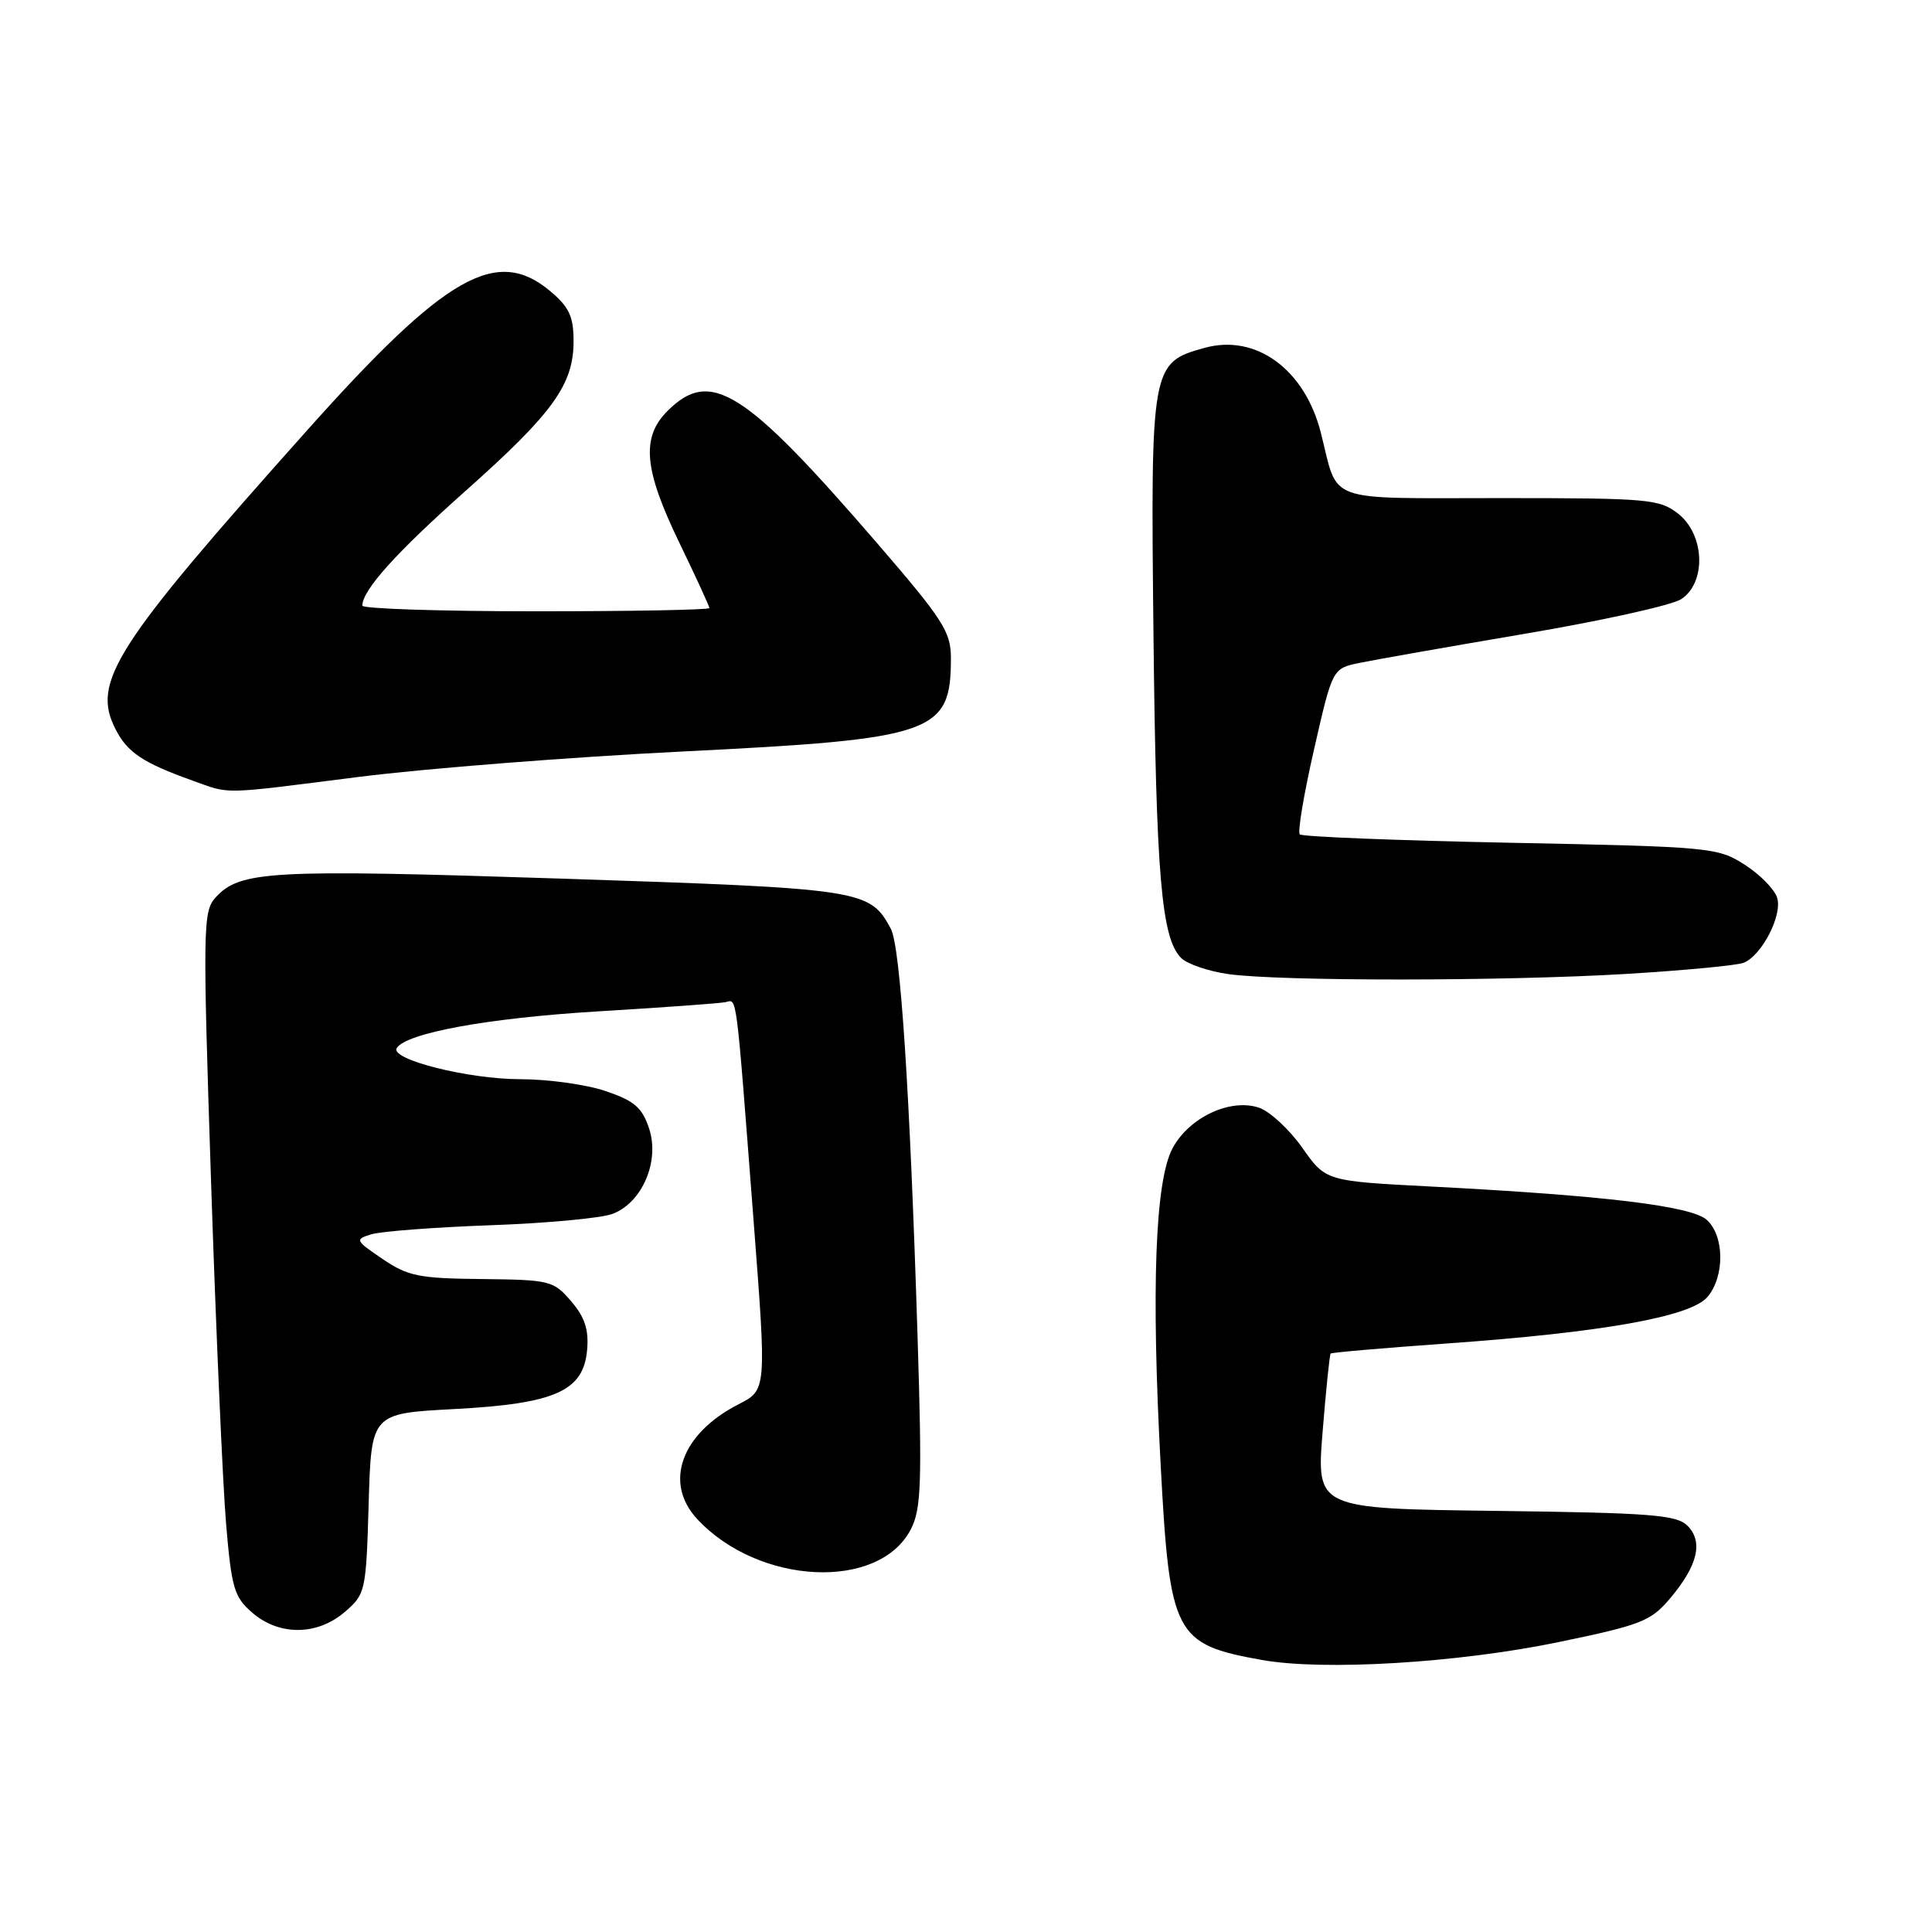 <?xml version="1.0" encoding="UTF-8" standalone="no"?>
<!DOCTYPE svg PUBLIC "-//W3C//DTD SVG 1.1//EN" "http://www.w3.org/Graphics/SVG/1.1/DTD/svg11.dtd" >
<svg xmlns="http://www.w3.org/2000/svg" xmlns:xlink="http://www.w3.org/1999/xlink" version="1.1" viewBox="0 0 256 256">
 <g >
 <path fill="currentColor"
d=" M 206.50 217.59 C 217.47 215.32 218.74 214.82 221.29 211.80 C 224.96 207.46 225.72 204.29 223.60 202.17 C 222.16 200.72 218.75 200.46 198.19 200.20 C 174.44 199.90 174.44 199.90 175.25 189.75 C 175.70 184.17 176.18 179.49 176.32 179.35 C 176.46 179.21 183.31 178.62 191.54 178.03 C 212.34 176.56 224.04 174.47 226.25 171.85 C 228.55 169.13 228.50 163.77 226.17 161.65 C 224.13 159.80 212.63 158.41 189.58 157.22 C 175.66 156.50 175.66 156.50 172.55 152.07 C 170.83 149.64 168.25 147.25 166.81 146.77 C 163.00 145.50 157.54 148.07 155.36 152.17 C 153.06 156.51 152.53 170.66 153.80 194.23 C 155.00 216.66 155.64 217.88 167.18 219.95 C 175.38 221.42 193.16 220.35 206.50 217.59 Z  M 45.69 213.59 C 48.43 211.23 48.51 210.89 48.85 199.23 C 49.20 187.29 49.20 187.29 60.14 186.71 C 73.59 186.00 77.34 184.33 77.80 178.82 C 78.03 176.17 77.47 174.50 75.67 172.41 C 73.34 169.69 72.86 169.58 63.85 169.48 C 55.51 169.40 54.04 169.10 50.69 166.82 C 47.05 164.35 47.00 164.23 49.21 163.55 C 50.47 163.16 57.58 162.62 65.00 162.35 C 72.42 162.09 79.71 161.41 81.18 160.84 C 85.11 159.34 87.44 153.87 86.01 149.54 C 85.10 146.76 84.06 145.87 80.27 144.58 C 77.73 143.71 72.63 143.00 68.94 143.00 C 62.07 143.00 51.65 140.38 52.57 138.88 C 53.81 136.88 64.65 134.90 79.12 134.02 C 87.72 133.50 95.38 132.95 96.13 132.79 C 97.69 132.46 97.47 130.75 99.86 161.84 C 101.58 184.17 101.58 184.17 97.89 186.06 C 90.27 189.94 87.91 196.45 92.37 201.27 C 100.51 210.04 116.46 210.82 120.69 202.64 C 122.07 199.96 122.19 196.61 121.58 177.03 C 120.56 144.60 119.31 125.44 118.04 123.07 C 115.25 117.87 114.40 117.74 74.35 116.42 C 35.69 115.16 31.78 115.37 28.54 118.95 C 26.89 120.78 26.86 122.99 27.97 156.70 C 28.62 176.39 29.52 196.75 29.96 201.95 C 30.68 210.45 31.03 211.63 33.44 213.70 C 37.01 216.78 42.04 216.73 45.69 213.59 Z  M 215.50 129.05 C 223.20 128.58 230.20 127.92 231.05 127.57 C 233.47 126.59 236.21 121.24 235.48 118.95 C 235.13 117.83 233.19 115.86 231.17 114.57 C 227.61 112.29 226.69 112.20 200.14 111.67 C 185.10 111.37 172.54 110.87 172.23 110.56 C 171.92 110.26 172.77 105.19 174.12 99.29 C 176.56 88.58 176.56 88.58 180.13 87.84 C 182.10 87.43 191.98 85.69 202.10 83.97 C 212.22 82.26 221.51 80.20 222.75 79.40 C 226.12 77.23 225.91 70.86 222.37 68.07 C 219.89 66.13 218.46 66.00 198.84 66.00 C 175.25 66.00 177.40 66.78 175.03 57.38 C 172.91 48.96 166.44 44.21 159.63 46.09 C 152.53 48.05 152.46 48.45 152.84 83.96 C 153.19 116.09 153.89 124.32 156.51 126.94 C 157.32 127.74 160.12 128.70 162.74 129.07 C 169.67 130.04 199.29 130.02 215.50 129.05 Z  M 47.50 102.95 C 56.30 101.83 75.69 100.31 90.58 99.57 C 123.83 97.92 126.00 97.16 126.00 87.22 C 126.00 83.70 124.99 82.14 116.16 71.90 C 98.61 51.58 94.15 48.76 88.45 54.45 C 84.94 57.97 85.31 62.18 90.00 71.88 C 92.20 76.43 94.00 80.34 94.00 80.57 C 94.00 80.81 83.65 81.00 71.00 81.00 C 58.35 81.00 48.00 80.66 48.01 80.25 C 48.02 78.19 52.46 73.26 61.65 65.08 C 73.27 54.75 76.00 50.97 76.00 45.22 C 76.00 41.93 75.42 40.69 72.92 38.59 C 65.81 32.60 59.05 36.46 40.74 56.97 C 15.09 85.69 12.08 90.39 15.33 96.66 C 16.91 99.73 18.95 101.08 25.50 103.43 C 30.63 105.26 28.99 105.30 47.50 102.95 Z "/>
</g>
</svg>
